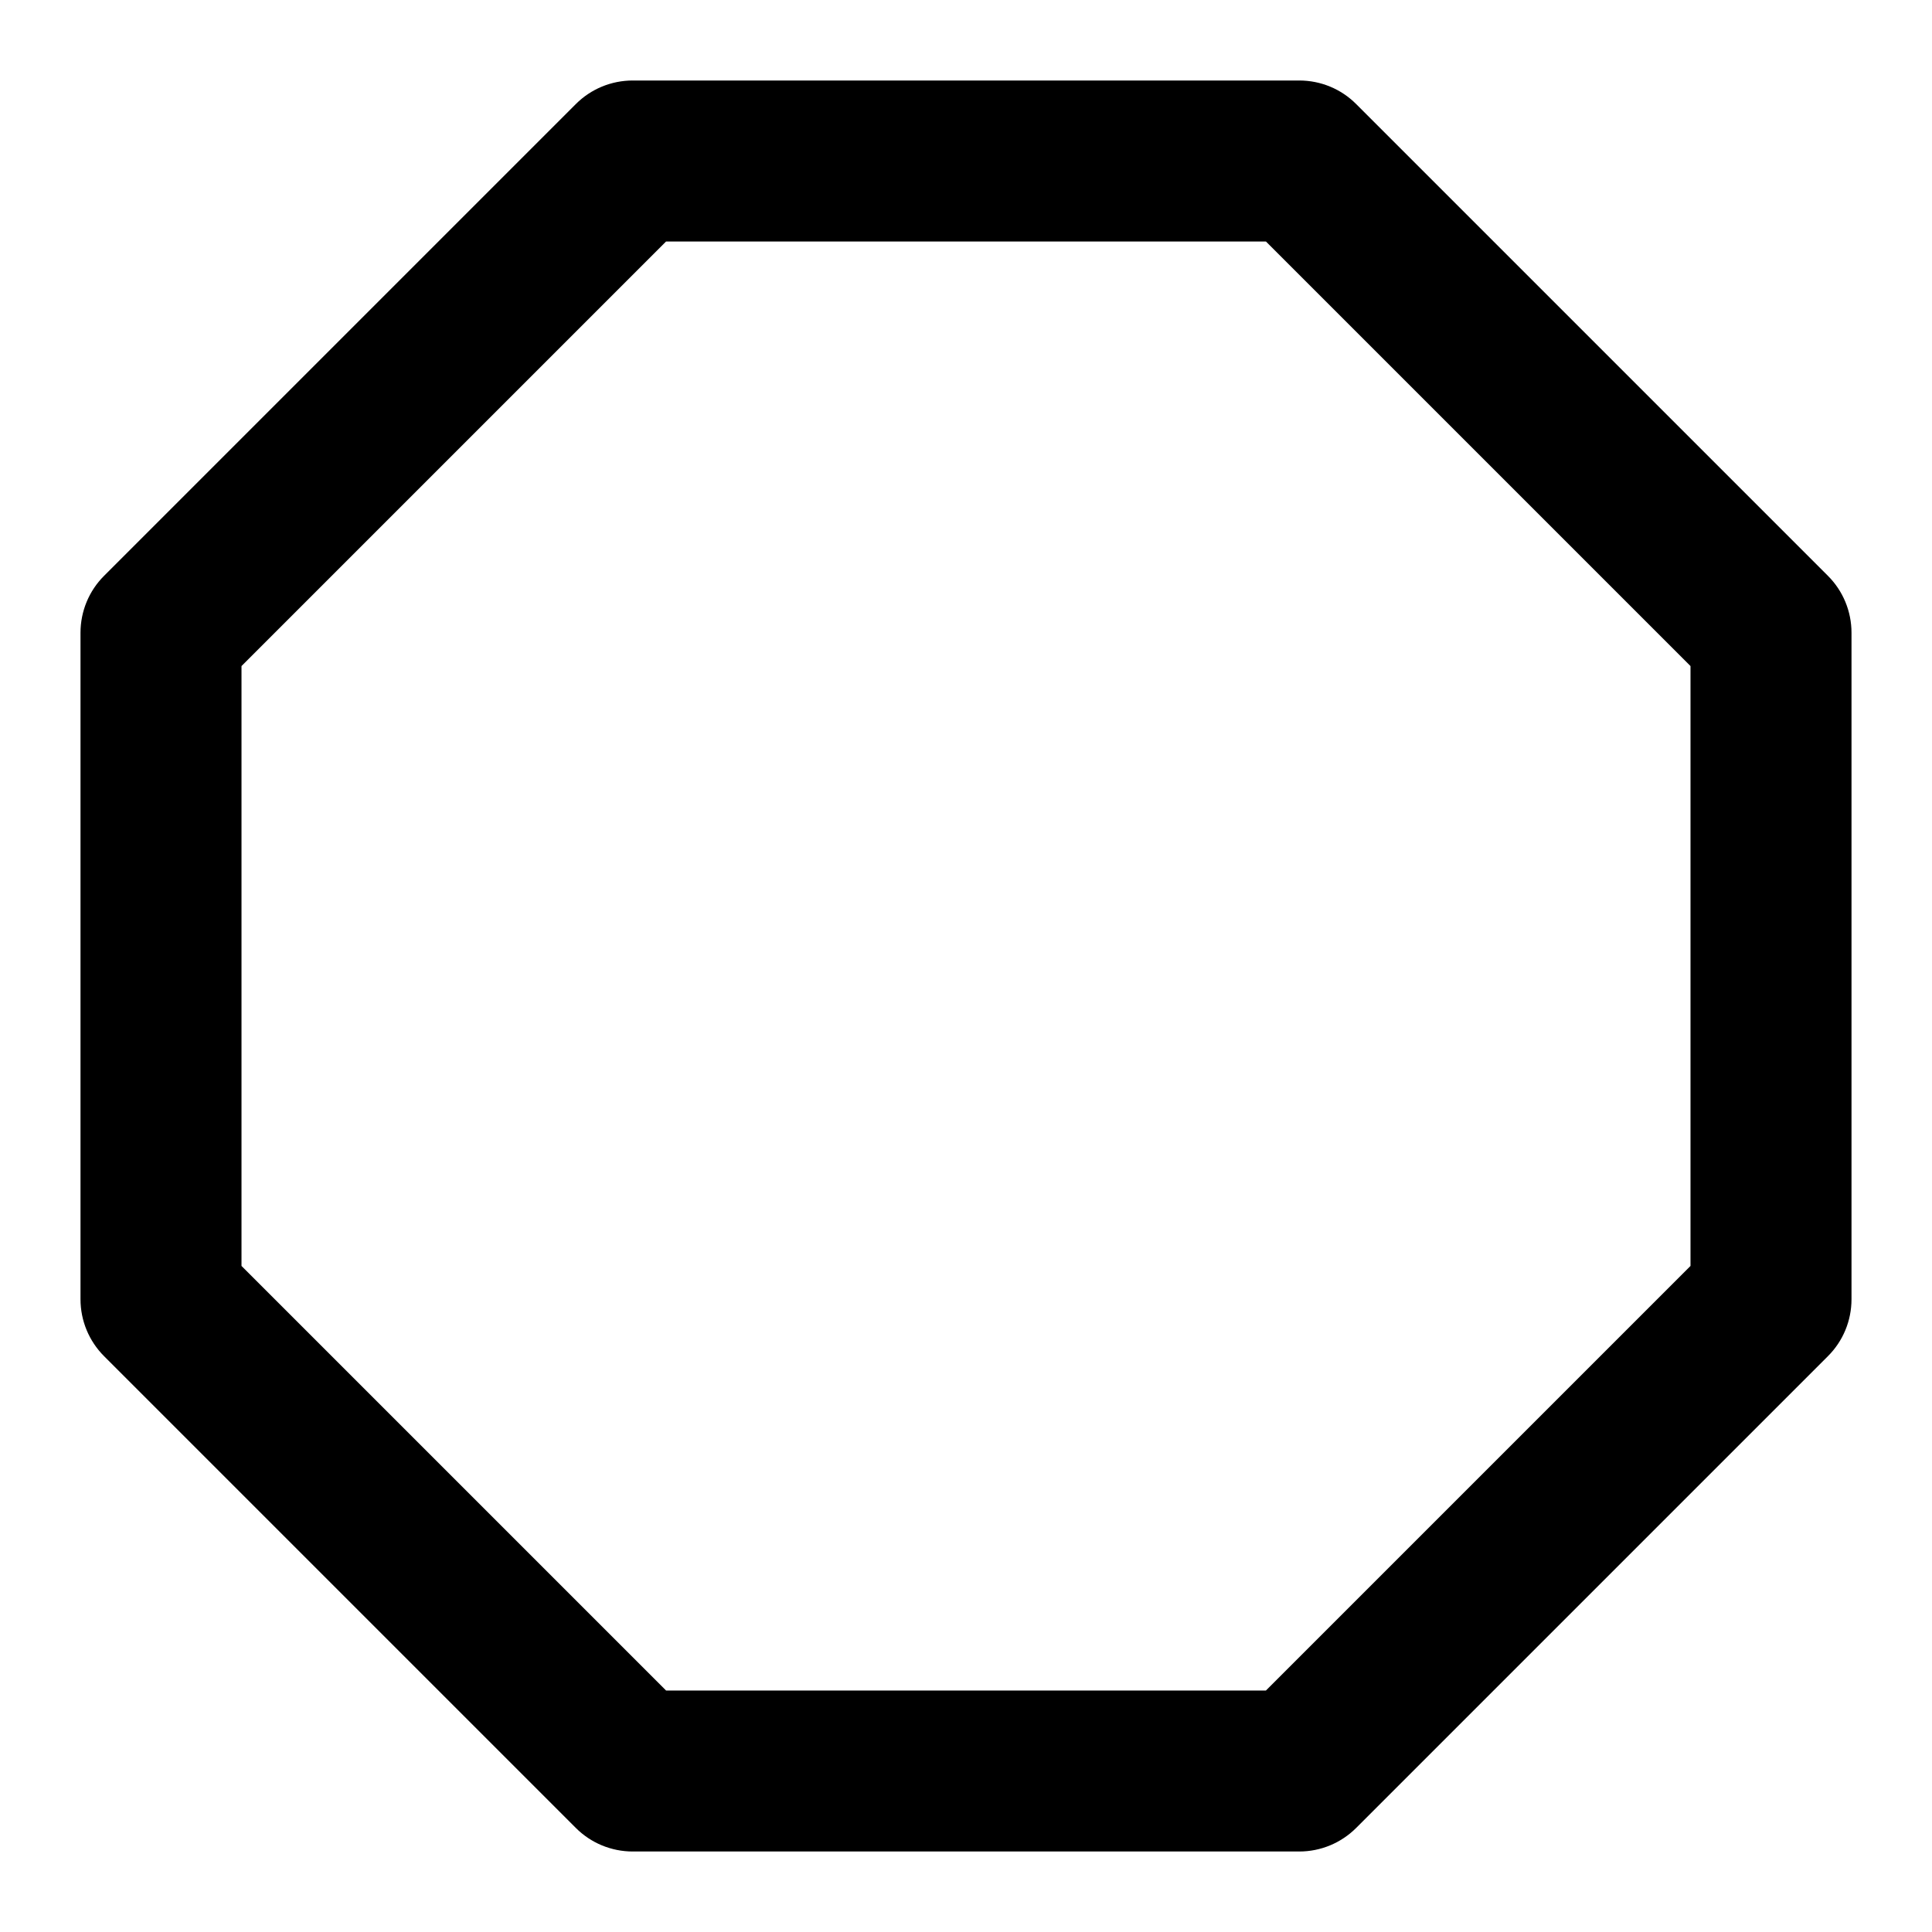 <svg width="24" height="24" viewBox="0 0 24 24" fill="none" xmlns="http://www.w3.org/2000/svg">
<path d="M16.14 23H7.86C7.595 23 7.34 22.895 7.153 22.707L1.293 16.847C1.105 16.659 1 16.405 1 16.14V7.86C1 7.595 1.105 7.34 1.293 7.153L7.153 1.293C7.34 1.105 7.595 1 7.86 1H16.14C16.406 1 16.66 1.105 16.847 1.293L22.707 7.153C22.895 7.34 23 7.595 23 7.86V16.14C23 16.406 22.895 16.66 22.707 16.847L16.847 22.707C16.659 22.895 16.405 23 16.14 23ZM8.274 21H15.726L21 15.726V8.274L15.726 3H8.274L3 8.274V15.726L8.274 21Z" fill="black"/>
</svg>
